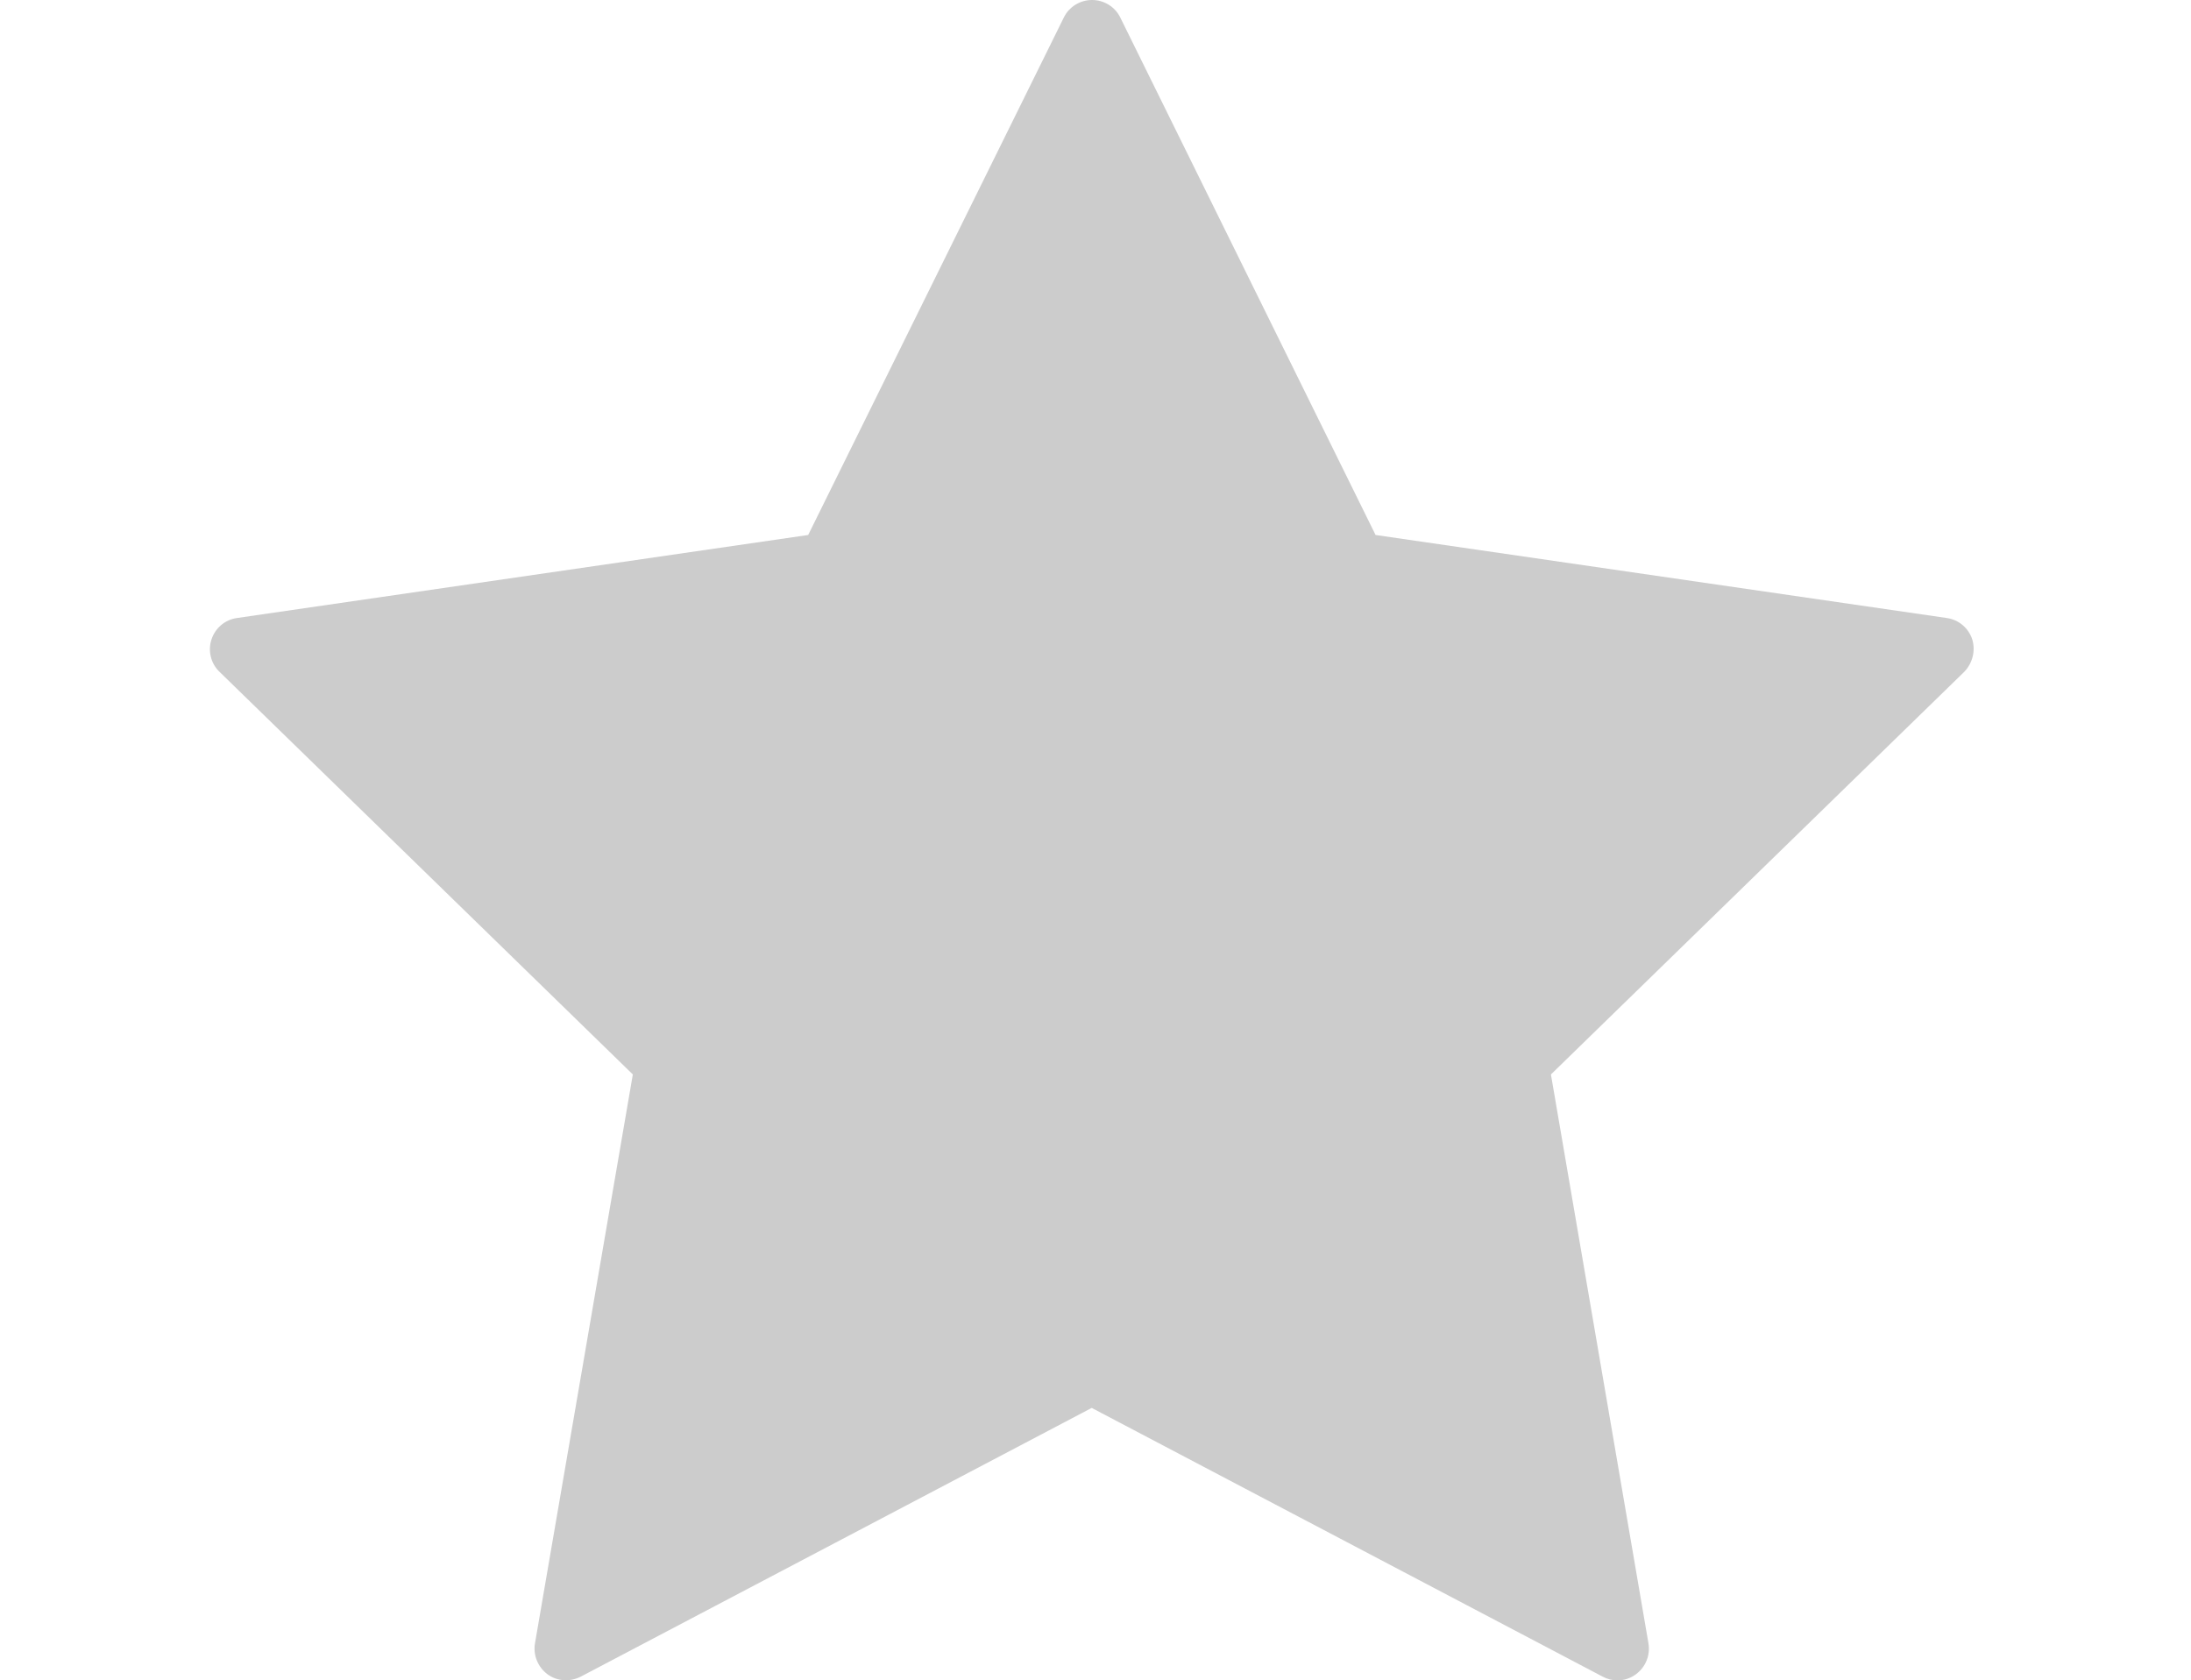 <?xml version="1.0" encoding="utf-8"?>
<!-- Generator: Adobe Illustrator 19.0.0, SVG Export Plug-In . SVG Version: 6.00 Build 0)  -->
<svg version="1.1" id="Capa_1" xmlns="http://www.w3.org/2000/svg" xmlns:xlink="http://www.w3.org/1999/xlink" x="0px" y="0px"
	 viewBox="-109.9 153.2 636 487.8" style="enable-background:new -109.9 153.2 636 487.8;" xml:space="preserve">
<style type="text/css">
	.st0{fill:#CCCCCC;}
</style>
<path class="st0" d="M462.6,338.8c-1.1-3.3-3.9-5.7-7.4-6.2l-165.8-24.1l-74.1-150.2c-1.5-3.1-4.7-5.1-8.2-5.1c-3.5,0-6.7,2-8.2,5.1
	l-74.2,150.2l-165.8,24.1c-3.5,0.5-6.3,2.9-7.4,6.2c-1.1,3.3-0.2,7,2.3,9.4l120,116.9L45.4,630.2c-0.6,3.4,0.8,6.9,3.6,9
	c2.8,2.1,6.6,2.3,9.7,0.7l148.3-78l148.3,78c1.3,0.7,2.8,1.1,4.3,1.1c1.9,0,3.8-0.6,5.4-1.8c2.8-2.1,4.2-5.5,3.6-9l-28.3-165.1
	l120-116.9C462.7,345.7,463.6,342.1,462.6,338.8z"/>
</svg>

